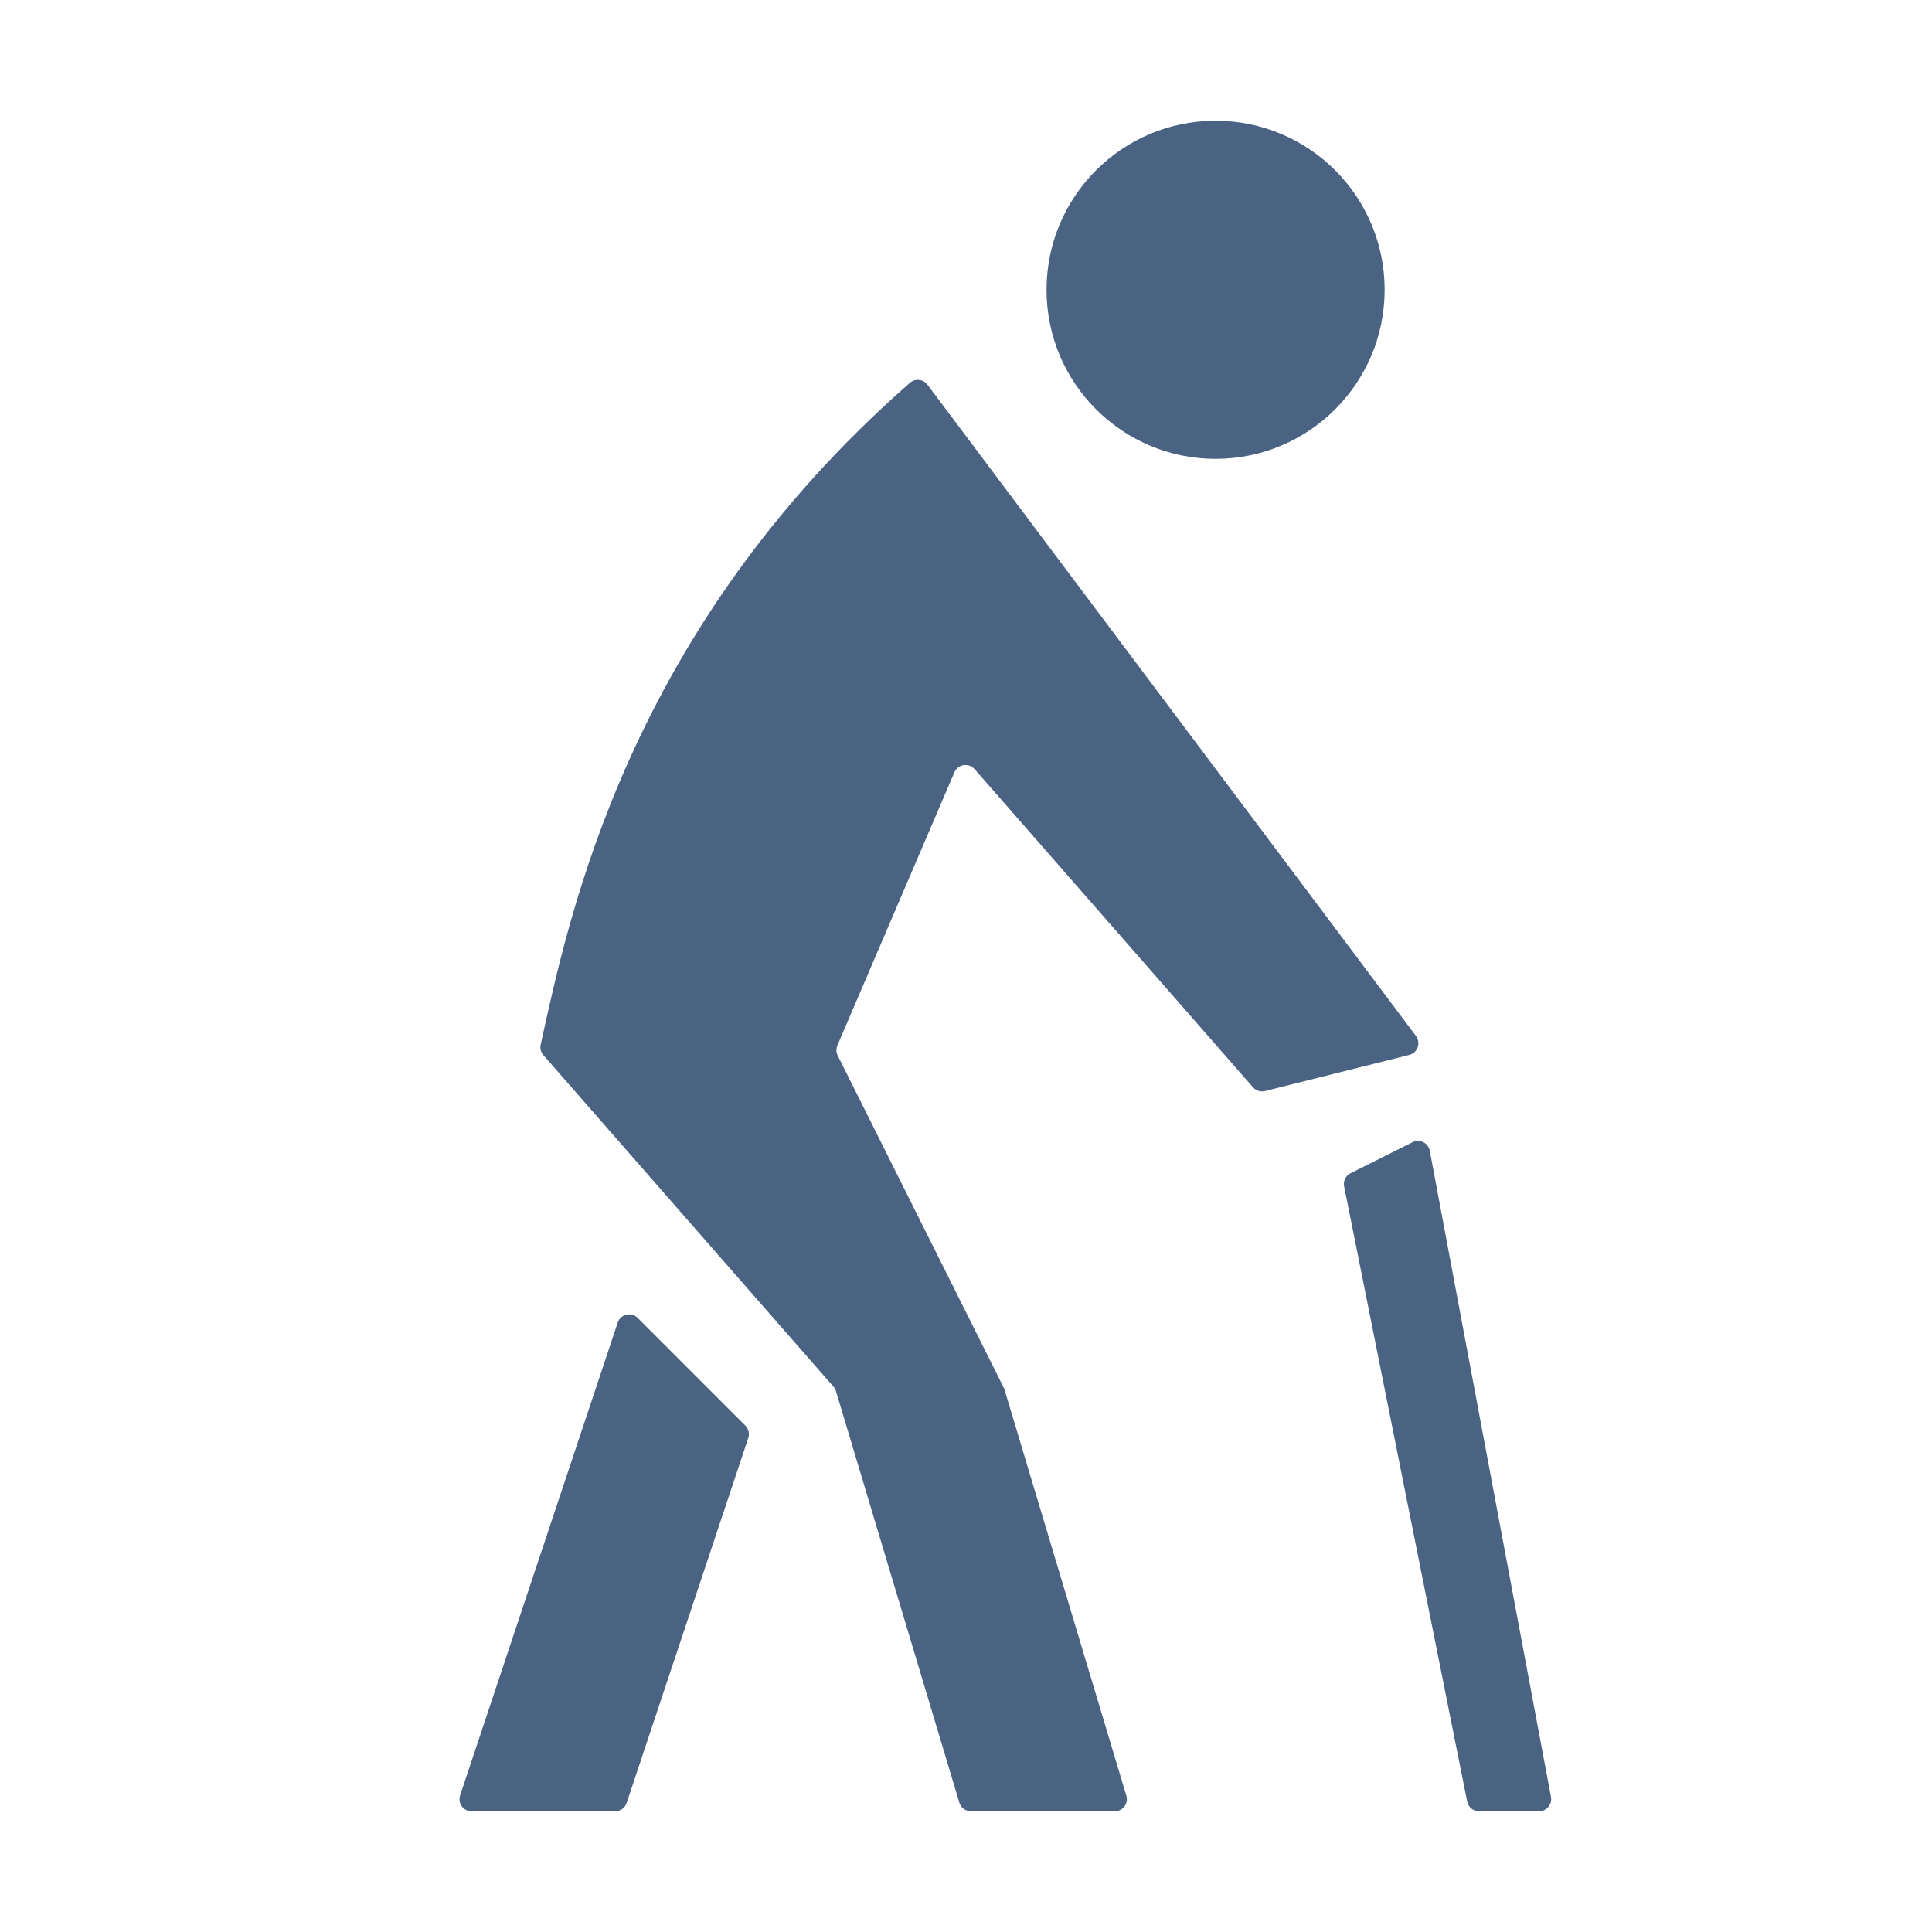 <svg width="32" height="32" viewBox="0 0 32 32" fill="none" xmlns="http://www.w3.org/2000/svg">
<circle cx="20.134" cy="4.8" r="2.8" fill="#4A6382"/>
<path d="M23.453 17.159L15.361 6.371C15.292 6.279 15.158 6.265 15.071 6.341C10.385 10.446 9.424 15.177 8.955 17.303C8.941 17.366 8.958 17.428 9 17.476L13.805 22.968C13.823 22.989 13.838 23.014 13.846 23.042L15.89 29.858C15.916 29.942 15.994 30 16.082 30H18.464C18.598 30 18.695 29.871 18.656 29.743L16.638 23.017C16.635 23.006 16.631 22.995 16.625 22.985L13.875 17.483C13.848 17.43 13.847 17.369 13.87 17.315L15.808 12.792C15.866 12.657 16.046 12.629 16.142 12.739L20.753 18.008C20.802 18.065 20.879 18.089 20.952 18.071L23.341 17.473C23.48 17.439 23.538 17.274 23.453 17.159Z" fill="#4A6382"/>
<path d="M22.37 19.432L23.396 18.919C23.515 18.859 23.658 18.93 23.682 19.061L25.689 29.763C25.712 29.886 25.617 30 25.492 30H24.497C24.402 30 24.32 29.933 24.301 29.839L22.263 19.65C22.245 19.561 22.289 19.472 22.37 19.432Z" fill="#4A6382"/>
<path d="M7.621 29.737L10.231 21.907C10.278 21.766 10.457 21.724 10.562 21.829L12.346 23.613C12.399 23.666 12.418 23.746 12.394 23.817L10.379 29.863C10.352 29.945 10.275 30 10.189 30H7.811C7.674 30 7.578 29.866 7.621 29.737Z" fill="#4A6382"/>
</svg>
